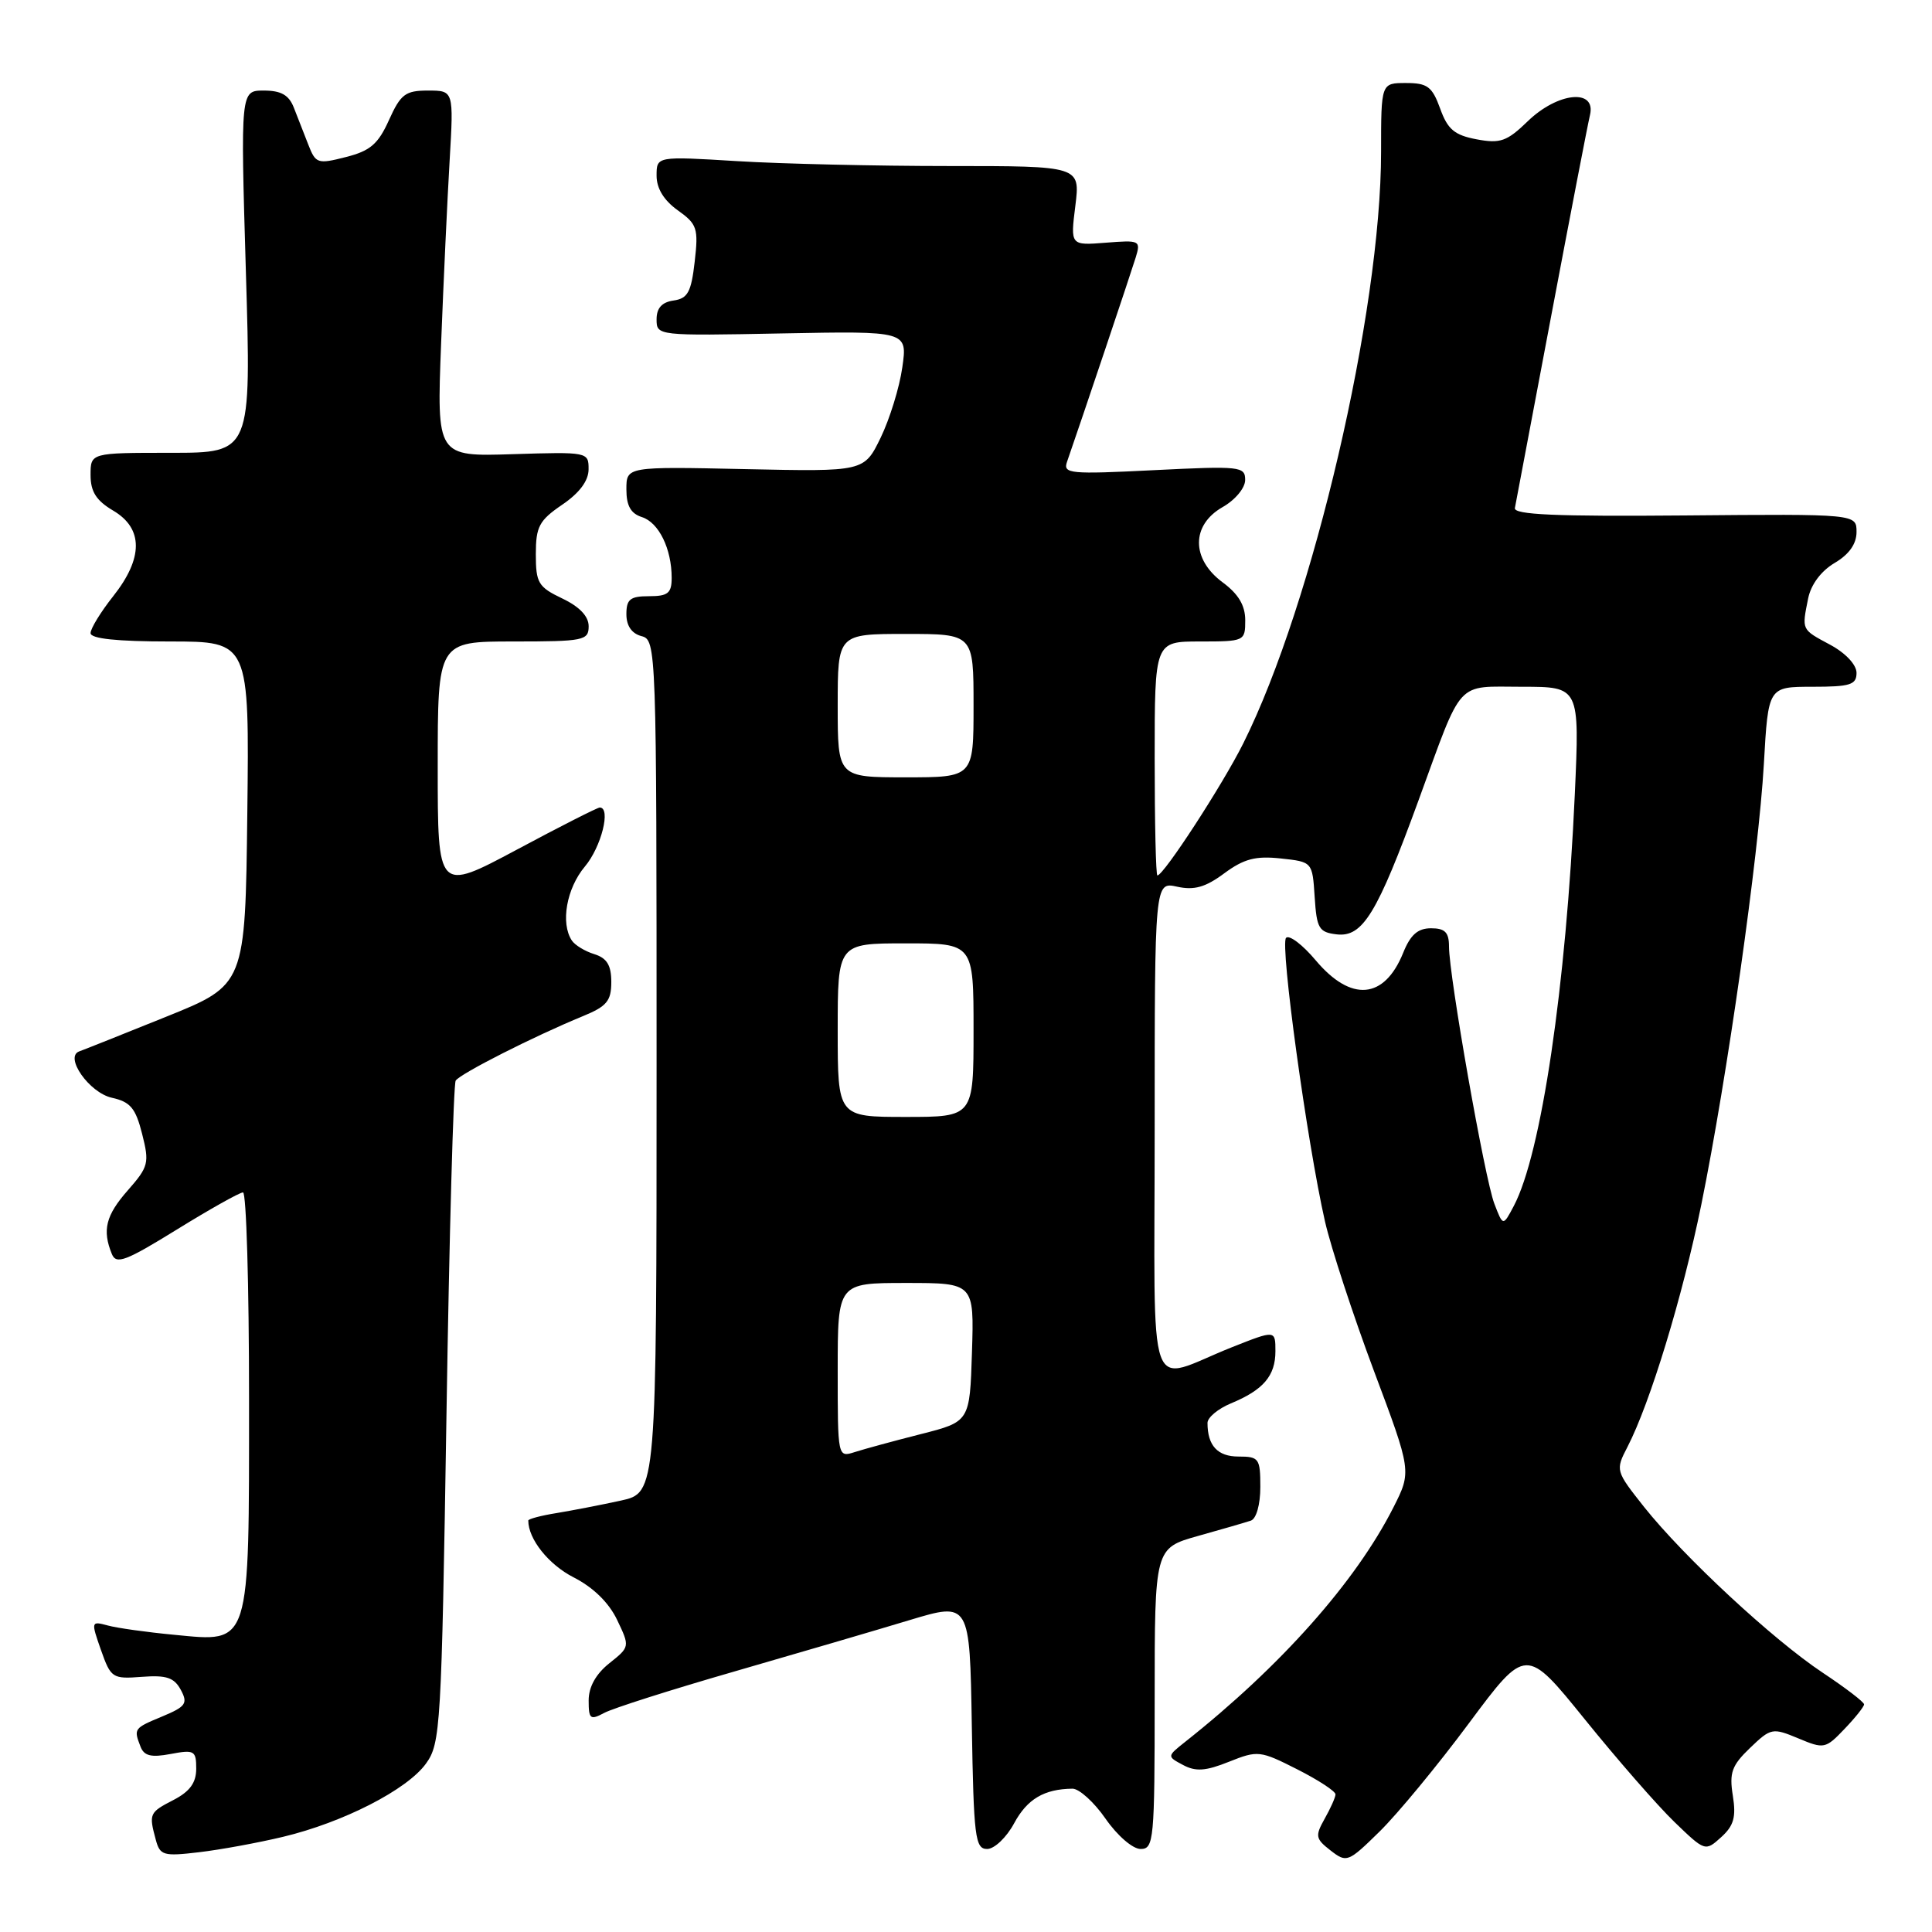 <?xml version="1.0" encoding="UTF-8" standalone="no"?>
<!DOCTYPE svg PUBLIC "-//W3C//DTD SVG 1.1//EN" "http://www.w3.org/Graphics/SVG/1.1/DTD/svg11.dtd" >
<svg xmlns="http://www.w3.org/2000/svg" xmlns:xlink="http://www.w3.org/1999/xlink" version="1.1" viewBox="0 0 256 256">
 <g >
 <path fill="currentColor"
d=" M 194.64 228.34 C 202.20 218.18 202.20 218.18 210.01 227.84 C 214.30 233.15 219.64 239.27 221.88 241.43 C 225.92 245.33 225.96 245.34 228.06 243.44 C 229.74 241.92 230.06 240.78 229.61 237.94 C 229.12 234.89 229.47 233.93 231.89 231.61 C 234.65 228.96 234.87 228.92 238.28 230.34 C 241.69 231.77 241.89 231.73 244.40 229.10 C 245.83 227.61 247.00 226.14 247.00 225.84 C 247.00 225.53 244.54 223.65 241.53 221.65 C 234.93 217.27 223.12 206.30 217.85 199.68 C 214.06 194.89 214.04 194.83 215.65 191.72 C 218.65 185.91 222.94 171.84 225.43 159.63 C 228.86 142.76 233.02 113.48 233.72 101.25 C 234.30 91.00 234.30 91.00 240.15 91.00 C 245.17 91.00 246.00 90.74 246.00 89.16 C 246.00 88.08 244.55 86.53 242.50 85.43 C 238.67 83.37 238.74 83.53 239.59 79.29 C 239.96 77.46 241.30 75.66 243.09 74.60 C 245.01 73.47 246.00 72.08 246.00 70.49 C 246.00 68.10 246.00 68.10 223.25 68.30 C 206.17 68.45 200.56 68.20 200.73 67.32 C 200.85 66.66 203.02 55.19 205.55 41.82 C 208.08 28.44 210.38 16.49 210.68 15.25 C 211.53 11.70 206.41 12.21 202.43 16.07 C 199.67 18.74 198.79 19.05 195.66 18.46 C 192.73 17.91 191.82 17.15 190.83 14.39 C 189.77 11.47 189.14 11.00 186.30 11.00 C 183.00 11.00 183.00 11.00 183.00 20.12 C 183.00 41.31 173.99 79.98 164.74 98.50 C 161.99 104.01 154.19 116.00 153.36 116.00 C 153.16 116.00 153.00 109.03 153.00 100.50 C 153.00 85.00 153.00 85.00 159.00 85.00 C 164.91 85.00 165.00 84.96 165.00 82.19 C 165.00 80.22 164.10 78.71 162.00 77.16 C 157.83 74.07 157.83 69.58 161.99 67.20 C 163.67 66.25 164.99 64.66 164.99 63.60 C 165.00 61.80 164.34 61.73 152.89 62.30 C 141.77 62.86 140.84 62.77 141.38 61.21 C 143.28 55.75 149.87 36.13 150.48 34.14 C 151.18 31.86 151.04 31.80 146.52 32.16 C 141.83 32.53 141.83 32.53 142.49 27.26 C 143.14 22.00 143.14 22.00 125.73 22.00 C 116.15 22.00 103.52 21.71 97.66 21.35 C 87.00 20.70 87.00 20.70 87.00 23.28 C 87.00 24.97 87.97 26.55 89.80 27.86 C 92.38 29.70 92.56 30.24 92.05 34.68 C 91.59 38.71 91.13 39.55 89.25 39.82 C 87.70 40.04 87.00 40.82 87.00 42.32 C 87.00 44.49 87.11 44.50 103.62 44.18 C 120.25 43.86 120.25 43.86 119.56 48.68 C 119.19 51.33 117.89 55.52 116.69 58.00 C 114.50 62.50 114.50 62.50 98.75 62.16 C 83.00 61.82 83.00 61.82 83.00 64.84 C 83.00 67.02 83.58 68.05 85.06 68.52 C 87.29 69.23 89.00 72.71 89.00 76.57 C 89.00 78.60 88.51 79.00 86.00 79.00 C 83.51 79.00 83.00 79.40 83.00 81.38 C 83.00 82.93 83.71 83.95 85.00 84.29 C 86.97 84.80 87.00 85.65 87.00 141.31 C 87.00 197.80 87.00 197.80 82.25 198.84 C 79.64 199.41 75.81 200.15 73.75 200.49 C 71.69 200.82 70.00 201.27 70.00 201.48 C 70.00 203.94 72.69 207.31 75.99 209.00 C 78.61 210.33 80.68 212.36 81.77 214.64 C 83.47 218.20 83.47 218.22 80.74 220.39 C 78.95 221.82 78.00 223.53 78.00 225.32 C 78.00 227.79 78.21 227.96 80.06 226.97 C 81.19 226.36 88.95 223.89 97.31 221.48 C 105.66 219.07 116.10 216.01 120.50 214.68 C 128.50 212.27 128.50 212.27 128.77 228.64 C 129.02 243.44 129.21 245.00 130.80 245.00 C 131.76 245.00 133.37 243.47 134.38 241.59 C 136.11 238.38 138.36 237.05 142.11 237.01 C 143.00 237.01 144.98 238.80 146.50 241.00 C 148.06 243.24 150.09 245.00 151.14 245.00 C 152.89 245.00 153.00 243.85 153.00 225.07 C 153.00 205.14 153.00 205.14 158.75 203.52 C 161.91 202.64 165.06 201.72 165.75 201.49 C 166.47 201.24 167.00 199.36 167.00 197.03 C 167.00 193.25 166.82 193.00 164.11 193.00 C 161.33 193.00 160.00 191.55 160.00 188.54 C 160.00 187.83 161.39 186.67 163.09 185.96 C 167.40 184.18 169.00 182.31 169.00 179.04 C 169.00 176.23 169.00 176.23 163.25 178.51 C 151.71 183.09 153.00 186.75 153.00 149.49 C 153.00 116.84 153.00 116.84 155.97 117.49 C 158.23 117.99 159.73 117.57 162.22 115.72 C 164.82 113.80 166.37 113.39 169.70 113.75 C 173.90 114.20 173.90 114.20 174.20 118.85 C 174.47 123.04 174.76 123.53 177.13 123.81 C 180.57 124.20 182.48 121.07 187.97 106.03 C 193.91 89.77 192.79 91.00 201.69 91.00 C 209.31 91.00 209.31 91.00 208.67 105.25 C 207.51 130.74 204.23 152.89 200.59 159.79 C 199.16 162.50 199.16 162.50 198.01 159.50 C 196.74 156.21 192.00 129.30 192.00 125.42 C 192.00 123.54 191.47 123.00 189.62 123.00 C 187.87 123.00 186.89 123.86 185.93 126.25 C 183.43 132.43 179.02 132.81 174.34 127.25 C 172.61 125.19 170.84 123.84 170.41 124.27 C 169.58 125.09 173.19 151.38 175.57 161.86 C 176.37 165.35 179.28 174.23 182.03 181.59 C 187.05 194.97 187.05 194.97 184.63 199.75 C 179.63 209.61 169.71 220.78 157.06 230.79 C 154.62 232.73 154.62 232.73 156.76 233.87 C 158.44 234.77 159.76 234.68 162.85 233.44 C 166.66 231.92 166.97 231.95 171.90 234.45 C 174.70 235.87 176.98 237.36 176.96 237.77 C 176.95 238.17 176.30 239.62 175.52 241.00 C 174.24 243.28 174.31 243.65 176.31 245.20 C 178.44 246.85 178.63 246.78 182.79 242.70 C 185.15 240.39 190.49 233.93 194.64 228.34 Z  M 37.50 243.39 C 45.48 241.48 53.94 237.15 56.44 233.69 C 58.38 231.01 58.50 228.94 59.16 187.48 C 59.53 163.60 60.09 143.67 60.38 143.19 C 60.95 142.28 70.75 137.31 77.25 134.64 C 80.40 133.35 81.00 132.63 81.00 130.12 C 81.00 127.90 80.42 126.95 78.75 126.43 C 77.51 126.05 76.17 125.23 75.77 124.62 C 74.25 122.32 75.07 117.71 77.50 114.82 C 79.68 112.23 80.99 107.00 79.47 107.00 C 79.17 107.00 74.22 109.51 68.47 112.59 C 58.00 118.18 58.00 118.18 58.00 101.59 C 58.00 85.00 58.00 85.00 68.00 85.00 C 77.36 85.00 78.00 84.87 78.00 82.98 C 78.00 81.66 76.79 80.39 74.50 79.30 C 71.32 77.78 71.00 77.24 71.00 73.44 C 71.00 69.78 71.44 68.96 74.49 66.88 C 76.79 65.32 77.99 63.70 77.99 62.18 C 78.00 59.89 77.88 59.87 67.94 60.18 C 57.87 60.50 57.87 60.50 58.45 45.50 C 58.77 37.25 59.28 26.34 59.58 21.25 C 60.12 12.00 60.12 12.00 56.71 12.00 C 53.72 12.00 53.09 12.47 51.54 15.91 C 50.11 19.09 49.05 20.00 45.83 20.81 C 42.08 21.77 41.83 21.68 40.85 19.16 C 40.28 17.70 39.41 15.49 38.93 14.25 C 38.28 12.59 37.24 12.00 34.96 12.00 C 31.87 12.00 31.87 12.00 32.58 36.00 C 33.30 60.00 33.30 60.00 22.65 60.00 C 12.00 60.00 12.00 60.00 12.00 62.94 C 12.00 65.15 12.75 66.33 15.00 67.66 C 19.00 70.02 19.00 73.95 15.00 79.00 C 13.35 81.08 12.00 83.29 12.00 83.89 C 12.00 84.63 15.50 85.00 22.52 85.00 C 33.04 85.00 33.04 85.00 32.77 107.75 C 32.50 130.50 32.50 130.50 22.00 134.73 C 16.22 137.06 11.06 139.12 10.51 139.31 C 8.48 140.03 11.83 144.80 14.83 145.46 C 17.27 146.00 17.97 146.83 18.83 150.24 C 19.81 154.10 19.69 154.59 16.94 157.72 C 14.01 161.05 13.53 163.00 14.82 166.16 C 15.40 167.59 16.65 167.11 23.45 162.91 C 27.82 160.21 31.76 158.00 32.20 158.00 C 32.64 158.00 33.00 170.27 33.00 185.28 C 33.00 218.40 33.25 217.60 23.10 216.62 C 19.47 216.28 15.49 215.72 14.26 215.38 C 12.07 214.79 12.05 214.85 13.38 218.64 C 14.69 222.35 14.89 222.49 18.80 222.19 C 22.06 221.94 23.08 222.29 23.96 223.92 C 24.92 225.71 24.63 226.13 21.52 227.43 C 17.72 229.01 17.70 229.05 18.62 231.44 C 19.09 232.67 20.03 232.90 22.62 232.41 C 25.75 231.82 26.00 231.97 26.00 234.36 C 26.00 236.22 25.16 237.38 23.00 238.50 C 19.78 240.16 19.71 240.32 20.64 243.77 C 21.20 245.86 21.64 245.99 26.37 245.43 C 29.19 245.10 34.20 244.18 37.50 243.39 Z  M 111.00 181.57 C 111.00 170.00 111.00 170.00 120.04 170.00 C 129.08 170.00 129.08 170.00 128.79 179.19 C 128.50 188.38 128.50 188.38 122.00 190.03 C 118.42 190.94 114.49 192.01 113.25 192.41 C 111.00 193.13 111.00 193.11 111.00 181.57 Z  M 111.00 136.50 C 111.00 125.00 111.00 125.00 120.00 125.00 C 129.00 125.00 129.00 125.00 129.00 136.50 C 129.00 148.00 129.00 148.00 120.00 148.00 C 111.00 148.00 111.00 148.00 111.00 136.50 Z  M 111.00 93.50 C 111.00 84.00 111.00 84.00 120.00 84.00 C 129.00 84.00 129.00 84.00 129.00 93.50 C 129.00 103.00 129.00 103.00 120.00 103.00 C 111.00 103.00 111.00 103.00 111.00 93.50 Z "/>
</g>
</svg>